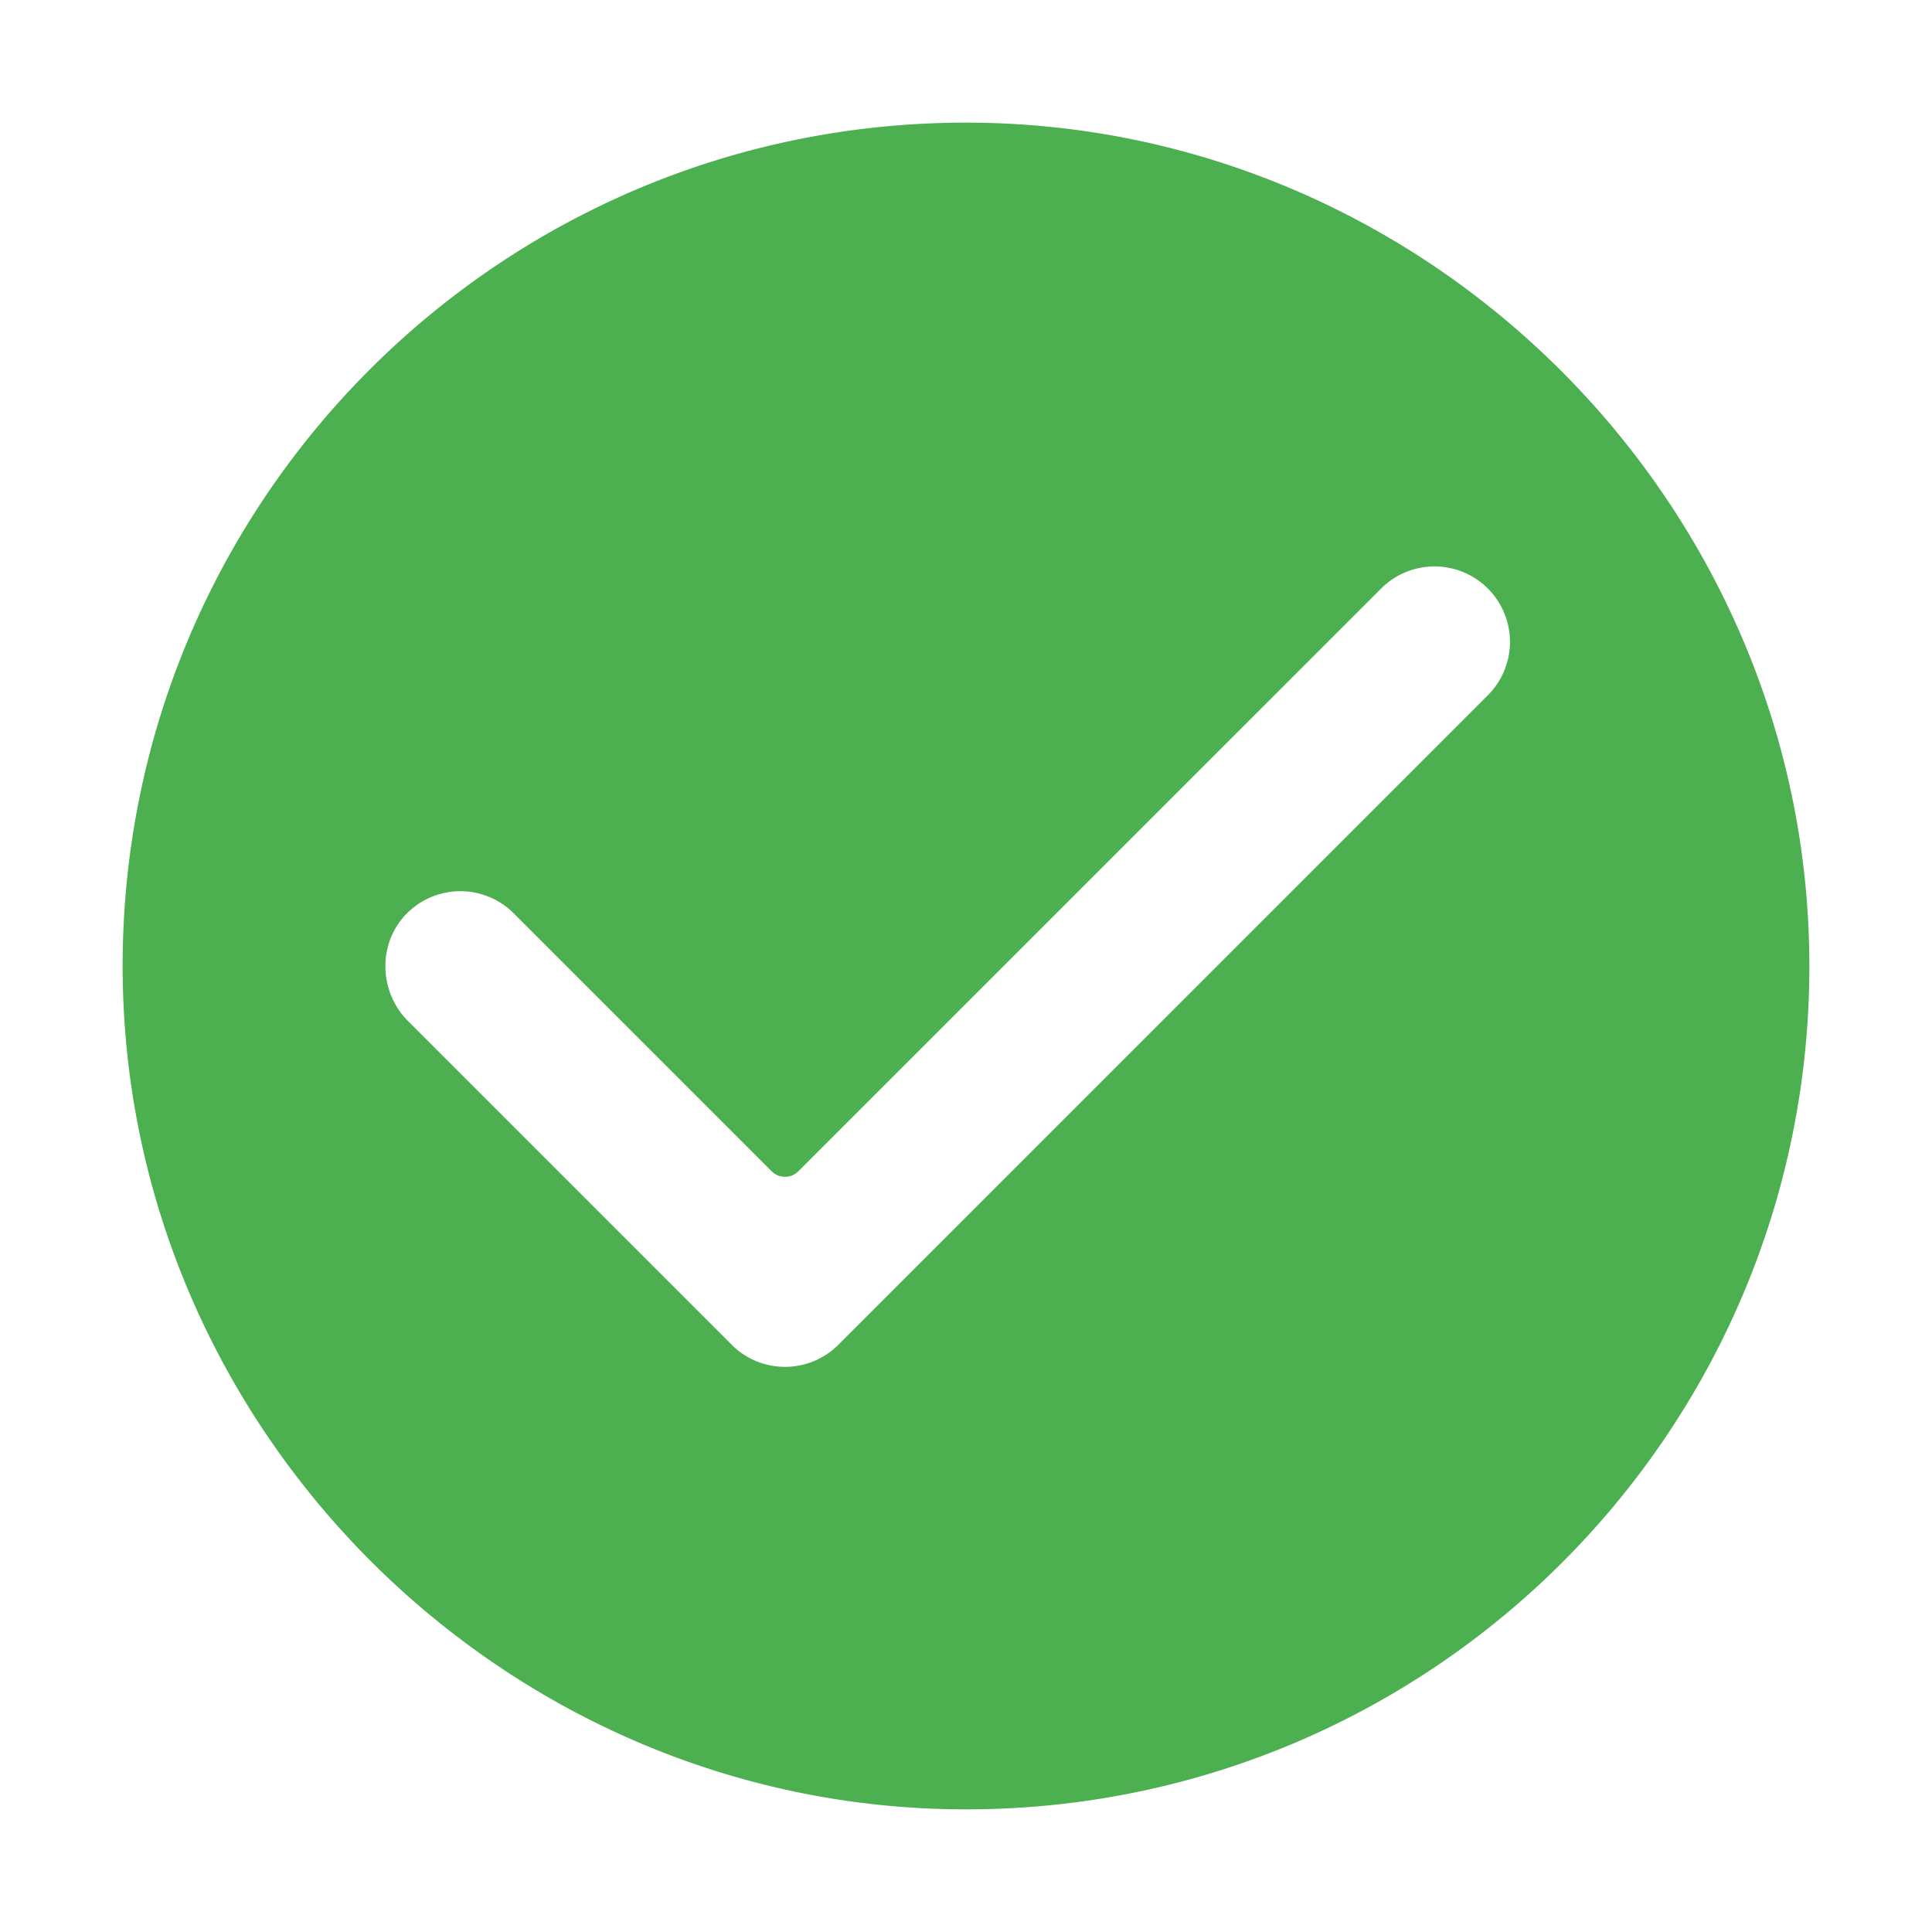 <?xml version="1.0" standalone="no"?><!DOCTYPE svg PUBLIC "-//W3C//DTD SVG 1.1//EN" "http://www.w3.org/Graphics/SVG/1.1/DTD/svg11.dtd"><svg t="1565500653965" class="icon" viewBox="0 0 1024 1024" version="1.1" xmlns="http://www.w3.org/2000/svg" p-id="4515" xmlns:xlink="http://www.w3.org/1999/xlink" width="200" height="200"><defs><style type="text/css"></style></defs><path d="M512 65C265.12 65 65 265.12 65 512c0 245.2 201.8 447 447 447 246.87 0 447-200.13 447-447 0-245.2-201.83-447-447-447z m276.28 303.82L444.36 712.75a40 40 0 0 1-56.57 0c-0.29-0.29-0.56-0.59-0.84-0.88L216.27 541.19c-15.86-15.86-16.16-42.12 0-57.67a40 40 0 0 1 56 0.55L409 620.8a10 10 0 0 0 14.14 0l308.58-308.55a40 40 0 1 1 56.56 56.57z" fill="#4CAF50" p-id="4516"></path></svg>